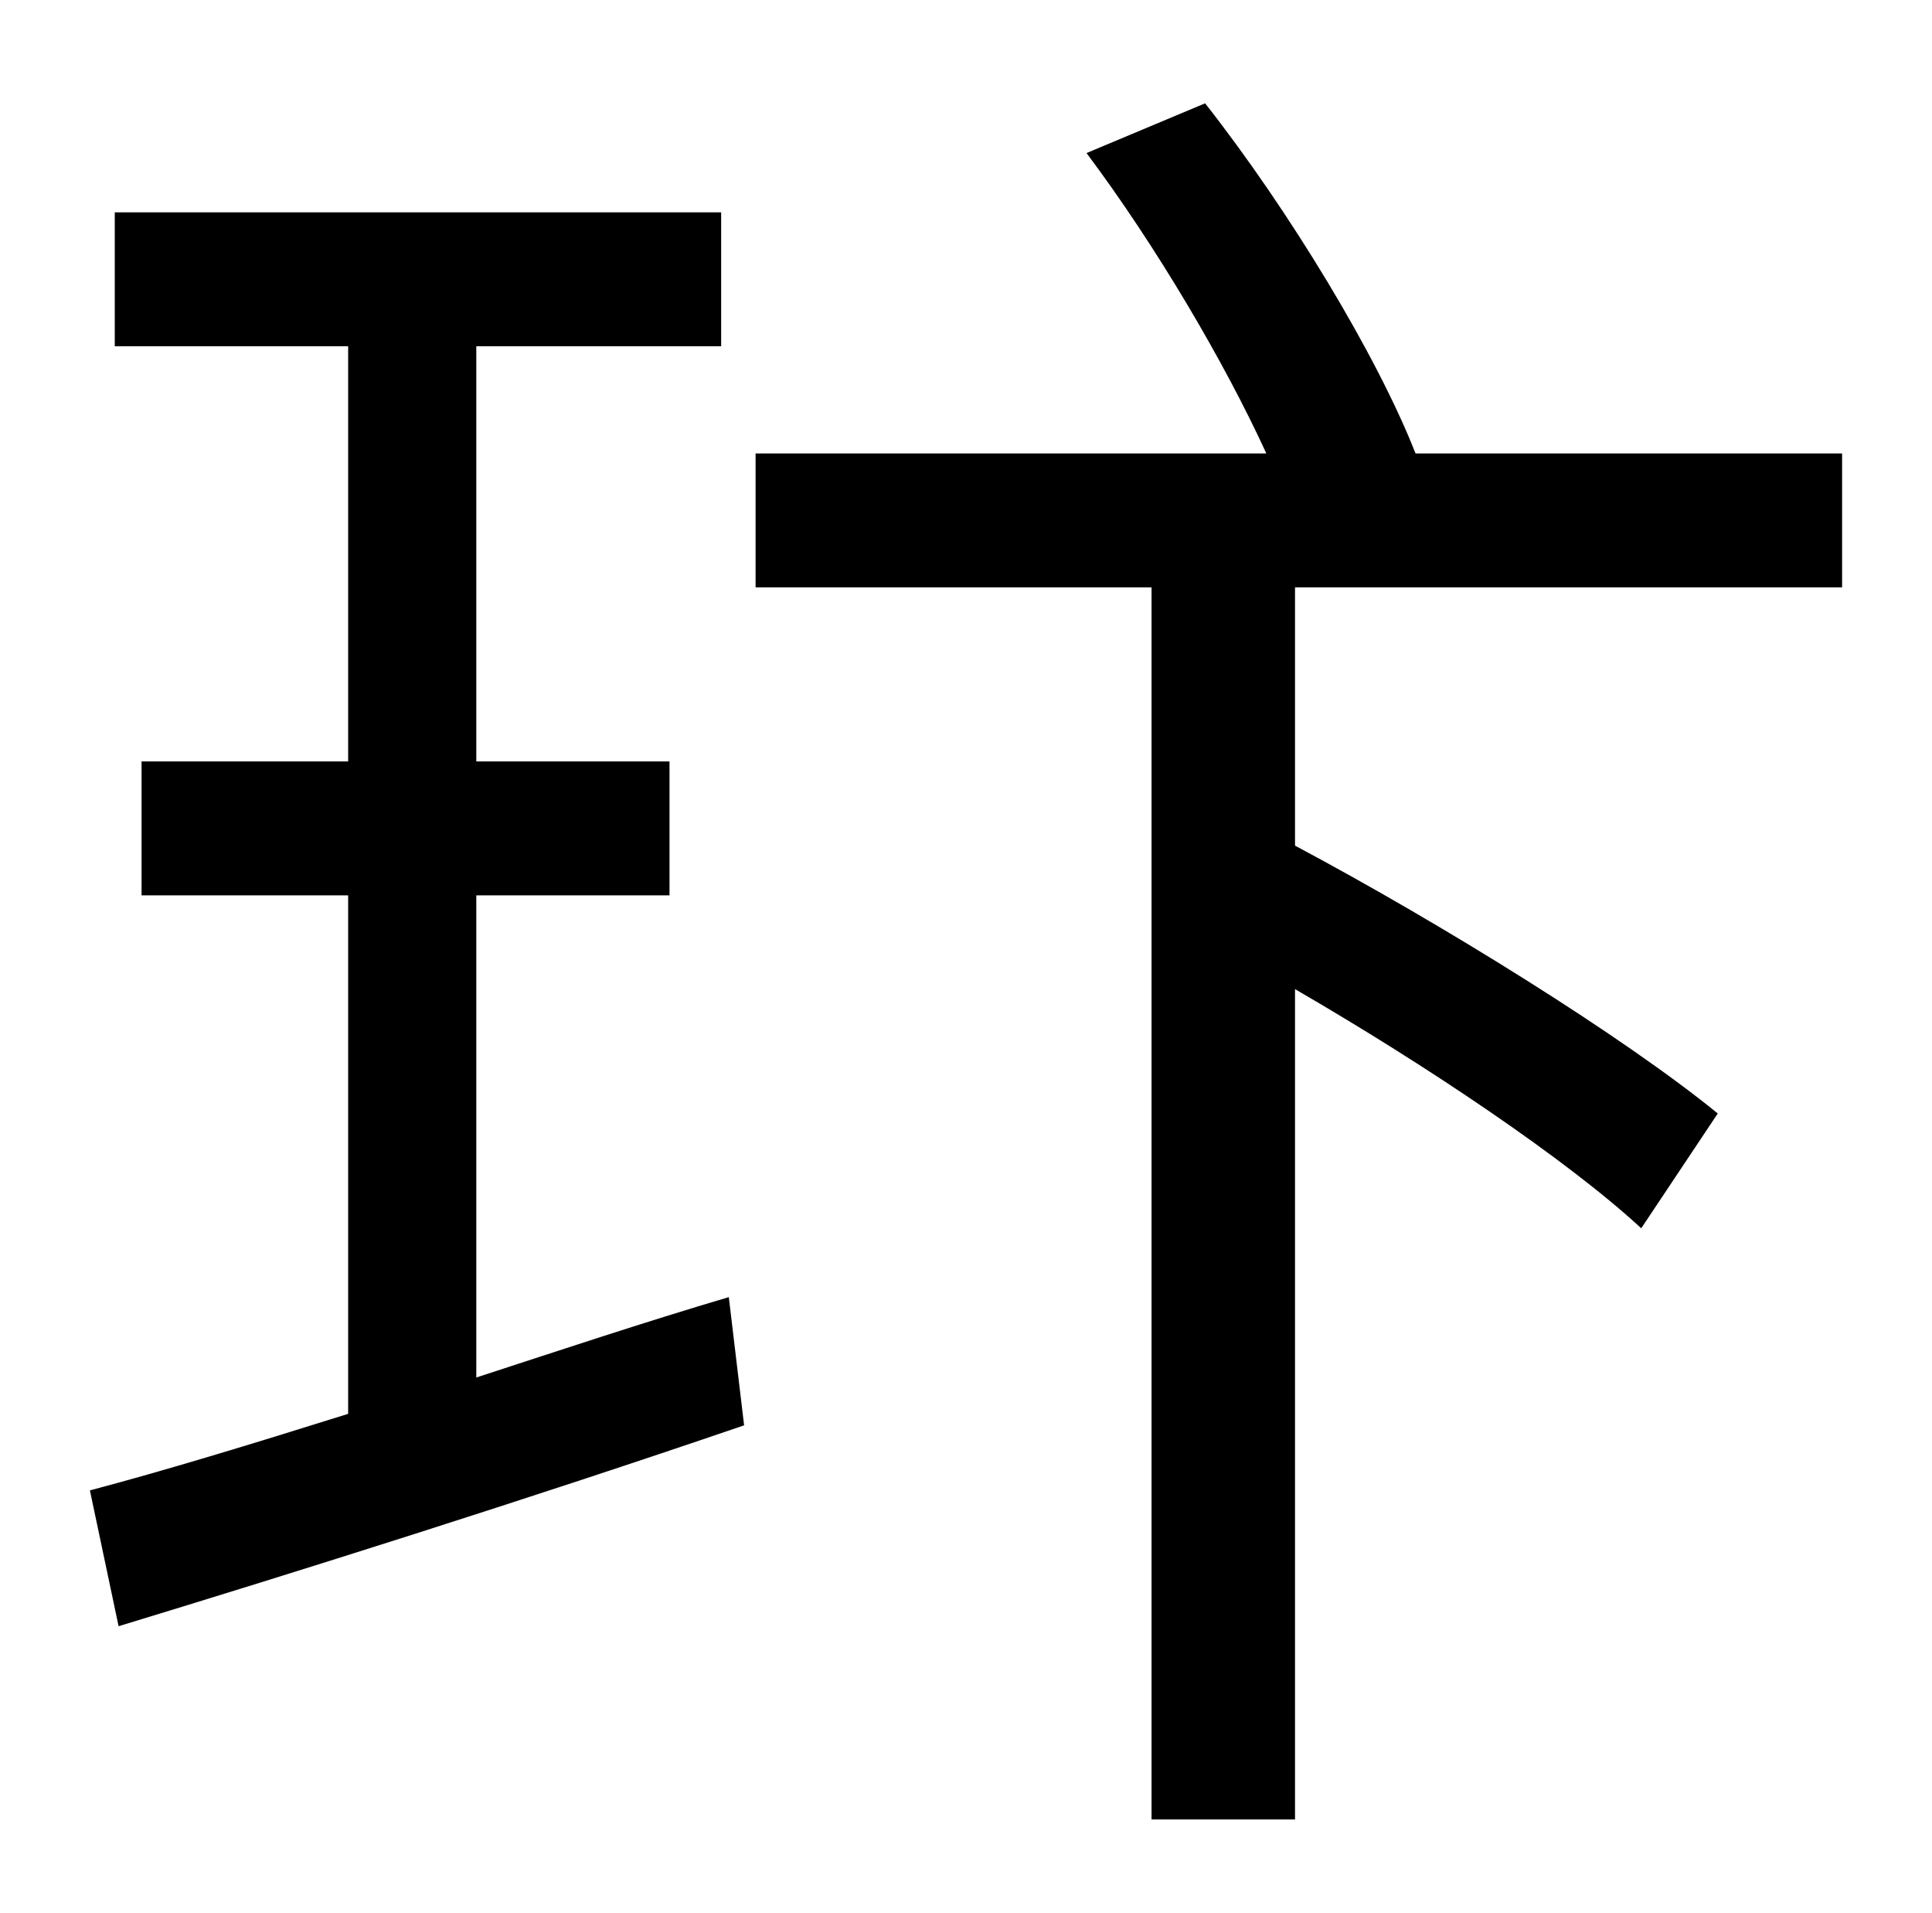 <?xml version="1.0" standalone="no"?>
<!DOCTYPE svg PUBLIC "-//W3C//DTD SVG 1.1//EN" "http://www.w3.org/Graphics/SVG/1.1/DTD/svg11.dtd" >
<svg xmlns="http://www.w3.org/2000/svg" xmlns:xlink="http://www.w3.org/1999/xlink" version="1.1" viewBox="-10 0 1010 1000">
   <path fill="currentColor"
d="M239 468v252c43 -14 88 -29 132 -42l8 67c-114 39 -235 77 -327 105l-15 -71c38 -10 84 -24 135 -40v-271h-108v-70h108v-217h-122v-70h317v70h-128v217h101v70h-101zM953 307h-286v135c77 41 172 100 221 140l-40 60c-39 -36 -112 -85 -181 -125v434h-75v-644h-207v-70
h267c-22 -48 -58 -109 -94 -157l62 -26c44 56 90 132 110 183h223v70z" />
</svg>
